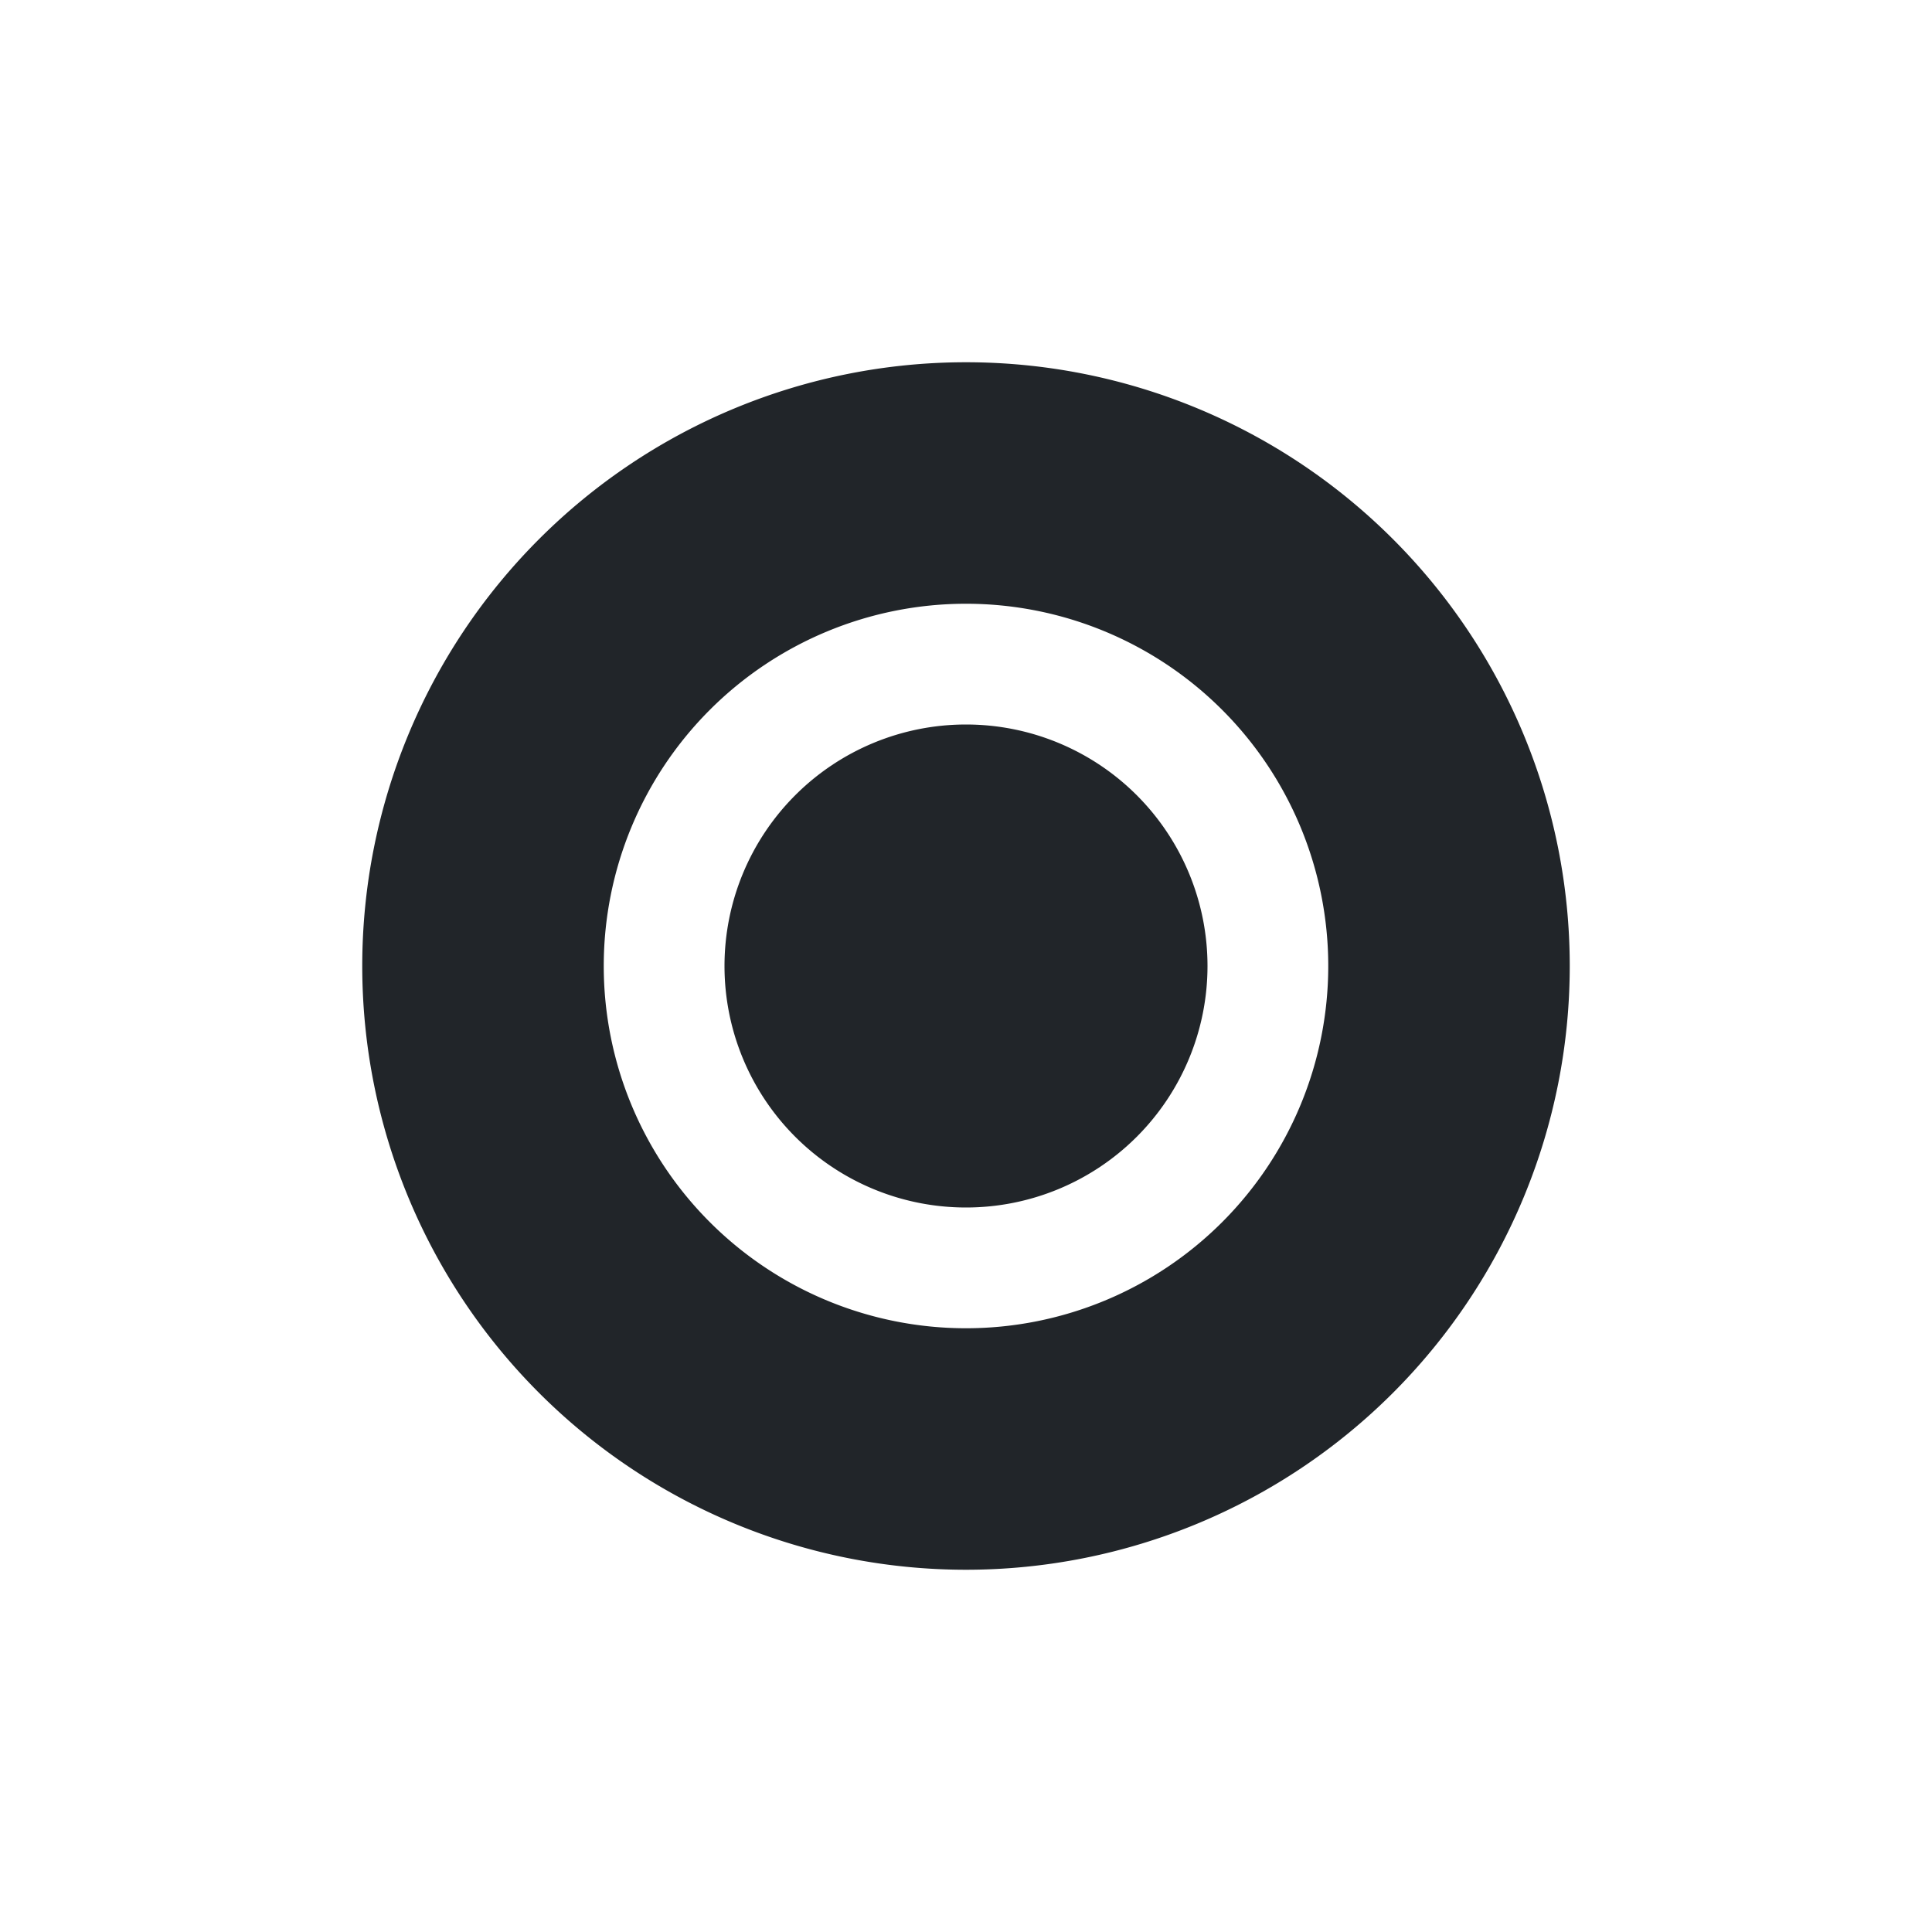 <svg xmlns="http://www.w3.org/2000/svg" width="16" height="16" fill="none" viewBox="0 0 16 16">
  <path fill="#212529" d="M10 8a2 2 0 1 1-4 0 2 2 0 0 1 4 0Z"/>
  <path fill="#212529" d="M8 13A5 5 0 1 0 8 3a5 5 0 0 0 0 10Zm0-2a3 3 0 1 1 0-6 3 3 0 0 1 0 6Z"/>
</svg>
